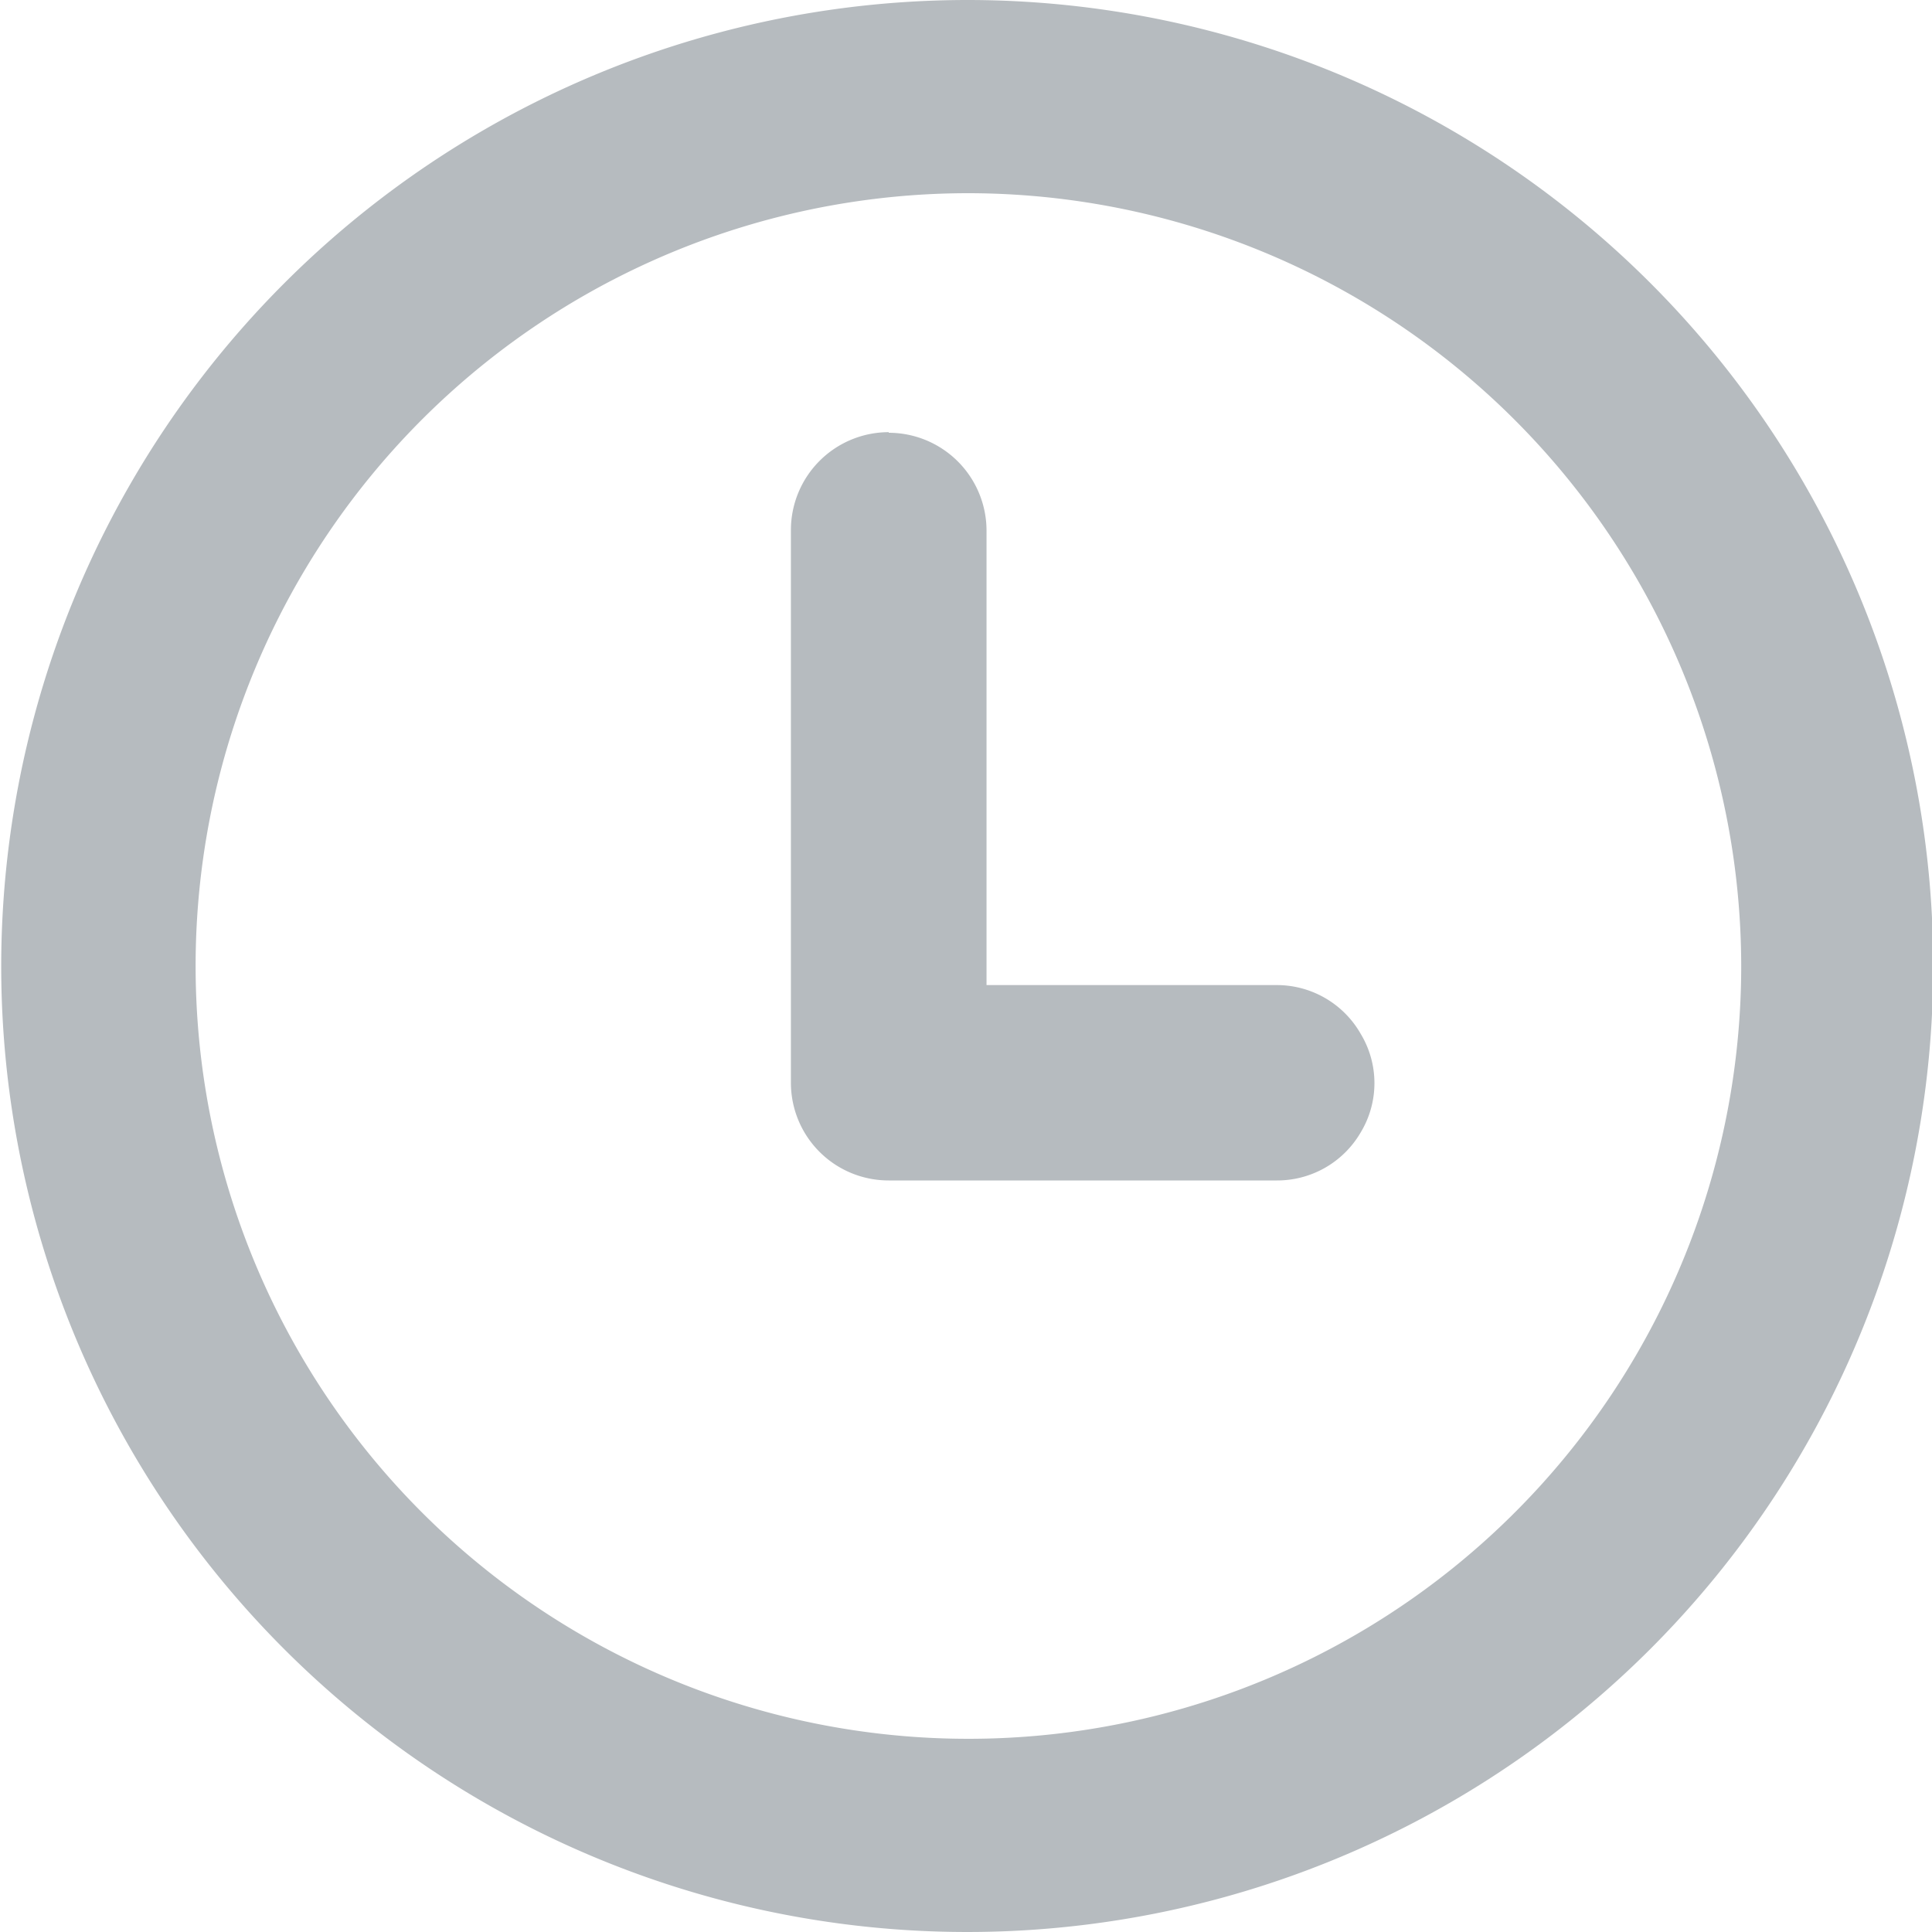 <svg xmlns="http://www.w3.org/2000/svg" width="16" height="16" viewBox="0 0 16 16">
  <defs>
    <style>
      .cls-1 {
        fill: #b6bbbf;
        fill-rule: evenodd;
      }
    </style>
  </defs>
  <path id="时间" class="cls-1" d="M3176.55,157a8,8,0,1,1-8.01,8,8.006,8.006,0,0,1,8.01-8h0Zm0,1.6a6.4,6.4,0,1,0,6.4,6.4,6.407,6.407,0,0,0-6.4-6.4h0Zm-0.66,1.984a0.811,0.811,0,0,1,.81.813v3.761h2.4a0.8,0.8,0,0,1,.7.406,0.789,0.789,0,0,1,0,.812,0.8,0.8,0,0,1-.7.4h-3.21a0.809,0.809,0,0,1-.81-0.811v-4.573a0.811,0.811,0,0,1,.81-0.813h0Zm0,0" transform="translate(-3168.53 -157)"/>
</svg>
